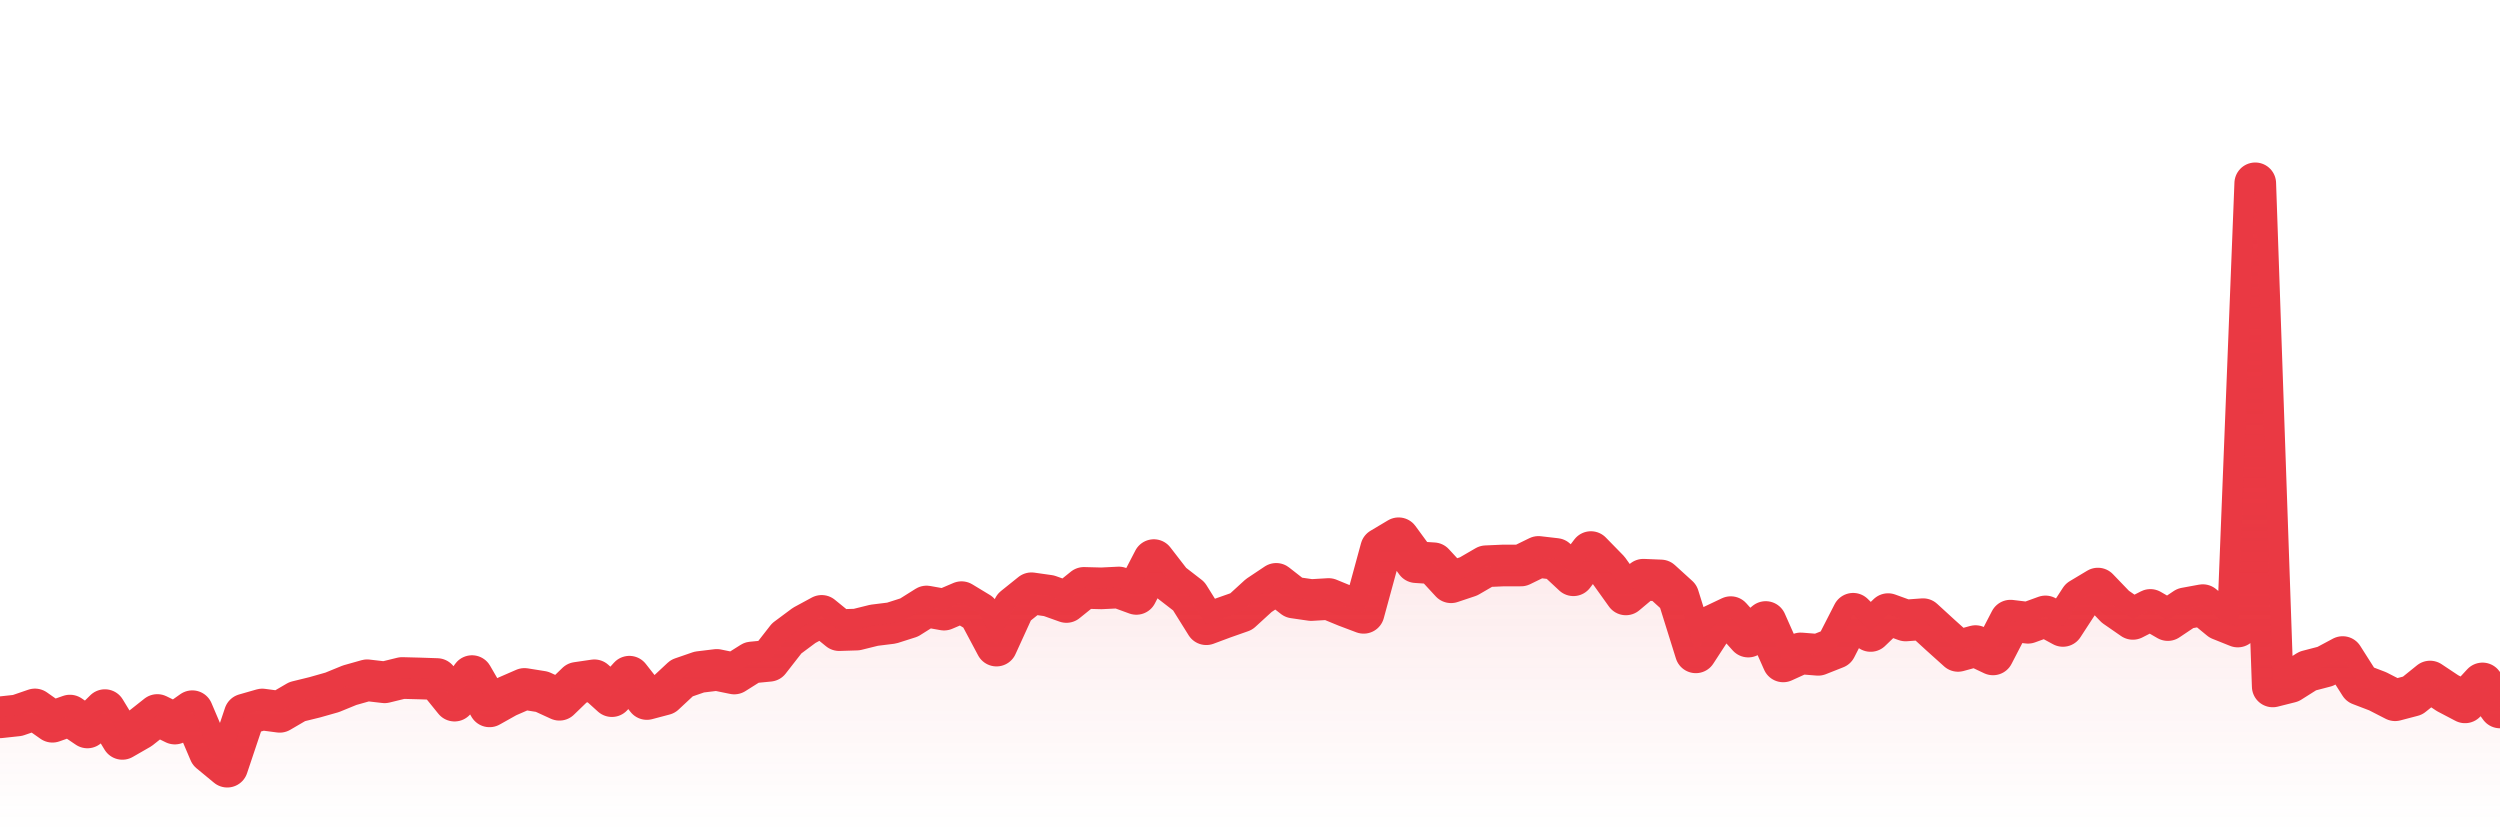 <svg xmlns="http://www.w3.org/2000/svg" viewBox="0 0 120 40" width="120" height="40">
    <defs>
      <linearGradient id="color_grad" x1="0%" x2="0%" y1="0%" y2="100%">
        <stop offset="0%" style="stop-color:#EA3943;stop-opacity:0.4;"></stop>
        <stop offset="100%" style="stop-color:#EA3943;stop-opacity:0.0;"></stop>
      </linearGradient>
    </defs>
    <g>
      <path stroke="#EA3943" stroke-width="2" stroke-linecap="round" stroke-linejoin="round" fill="none" d="M 0 34.432 L 0.839 34.341 L 1.678 34.053 L 2.517 34.643 L 3.357 34.348 L 4.196 34.917 L 5.035 34.086 L 5.874 35.466 L 6.713 34.984 L 7.552 34.32 L 8.392 34.731 L 9.231 34.138 L 10.07 36.107 L 10.909 36.8 L 11.748 34.297 L 12.587 34.056 L 13.427 34.167 L 14.266 33.677 L 15.105 33.471 L 15.944 33.233 L 16.783 32.89 L 17.622 32.653 L 18.462 32.75 L 19.301 32.544 L 20.14 32.566 L 20.979 32.594 L 21.818 33.63 L 22.657 32.453 L 23.497 33.905 L 24.336 33.434 L 25.175 33.069 L 26.014 33.203 L 26.853 33.588 L 27.692 32.777 L 28.531 32.654 L 29.371 33.414 L 30.21 32.482 L 31.049 33.552 L 31.888 33.33 L 32.727 32.548 L 33.566 32.258 L 34.406 32.156 L 35.245 32.328 L 36.084 31.799 L 36.923 31.718 L 37.762 30.642 L 38.601 30.018 L 39.441 29.563 L 40.28 30.246 L 41.119 30.22 L 41.958 30.012 L 42.797 29.908 L 43.636 29.64 L 44.476 29.112 L 45.315 29.262 L 46.154 28.904 L 46.993 29.412 L 47.832 30.988 L 48.671 29.15 L 49.51 28.477 L 50.35 28.596 L 51.189 28.895 L 52.028 28.219 L 52.867 28.241 L 53.706 28.2 L 54.545 28.507 L 55.385 26.885 L 56.224 27.97 L 57.063 28.619 L 57.902 29.962 L 58.741 29.649 L 59.58 29.354 L 60.42 28.586 L 61.259 28.026 L 62.098 28.681 L 62.937 28.802 L 63.776 28.753 L 64.615 29.098 L 65.455 29.415 L 66.294 26.337 L 67.133 25.837 L 67.972 26.983 L 68.811 27.038 L 69.65 27.948 L 70.49 27.667 L 71.329 27.18 L 72.168 27.143 L 73.007 27.143 L 73.846 26.733 L 74.685 26.83 L 75.524 27.612 L 76.364 26.5 L 77.203 27.358 L 78.042 28.531 L 78.881 27.827 L 79.72 27.862 L 80.559 28.625 L 81.399 31.312 L 82.238 30.022 L 83.077 29.623 L 83.916 30.555 L 84.755 29.857 L 85.594 31.747 L 86.434 31.364 L 87.273 31.431 L 88.112 31.099 L 88.951 29.461 L 89.79 30.286 L 90.629 29.478 L 91.469 29.782 L 92.308 29.721 L 93.147 30.489 L 93.986 31.243 L 94.825 31.013 L 95.664 31.411 L 96.503 29.791 L 97.343 29.893 L 98.182 29.588 L 99.021 30.044 L 99.86 28.755 L 100.699 28.252 L 101.538 29.124 L 102.378 29.706 L 103.217 29.277 L 104.056 29.763 L 104.895 29.201 L 105.734 29.047 L 106.573 29.736 L 107.413 30.073 L 108.252 8.8 L 109.091 32.948 L 109.93 32.737 L 110.769 32.207 L 111.608 31.988 L 112.448 31.539 L 113.287 32.86 L 114.126 33.181 L 114.965 33.611 L 115.804 33.391 L 116.643 32.714 L 117.483 33.273 L 118.322 33.713 L 119.161 32.805 L 120 33.958"></path>
      <path stroke="none" fill-opacity="0.6" fill="url(#color_grad)" d="M 0 40 L 0 34.432 L 0.839 34.341 L 1.678 34.053 L 2.517 34.643 L 3.357 34.348 L 4.196 34.917 L 5.035 34.086 L 5.874 35.466 L 6.713 34.984 L 7.552 34.32 L 8.392 34.731 L 9.231 34.138 L 10.07 36.107 L 10.909 36.8 L 11.748 34.297 L 12.587 34.056 L 13.427 34.167 L 14.266 33.677 L 15.105 33.471 L 15.944 33.233 L 16.783 32.89 L 17.622 32.653 L 18.462 32.75 L 19.301 32.544 L 20.14 32.566 L 20.979 32.594 L 21.818 33.63 L 22.657 32.453 L 23.497 33.905 L 24.336 33.434 L 25.175 33.069 L 26.014 33.203 L 26.853 33.588 L 27.692 32.777 L 28.531 32.654 L 29.371 33.414 L 30.21 32.482 L 31.049 33.552 L 31.888 33.33 L 32.727 32.548 L 33.566 32.258 L 34.406 32.156 L 35.245 32.328 L 36.084 31.799 L 36.923 31.718 L 37.762 30.642 L 38.601 30.018 L 39.441 29.563 L 40.28 30.246 L 41.119 30.22 L 41.958 30.012 L 42.797 29.908 L 43.636 29.64 L 44.476 29.112 L 45.315 29.262 L 46.154 28.904 L 46.993 29.412 L 47.832 30.988 L 48.671 29.15 L 49.51 28.477 L 50.35 28.596 L 51.189 28.895 L 52.028 28.219 L 52.867 28.241 L 53.706 28.2 L 54.545 28.507 L 55.385 26.885 L 56.224 27.97 L 57.063 28.619 L 57.902 29.962 L 58.741 29.649 L 59.58 29.354 L 60.42 28.586 L 61.259 28.026 L 62.098 28.681 L 62.937 28.802 L 63.776 28.753 L 64.615 29.098 L 65.455 29.415 L 66.294 26.337 L 67.133 25.837 L 67.972 26.983 L 68.811 27.038 L 69.65 27.948 L 70.49 27.667 L 71.329 27.18 L 72.168 27.143 L 73.007 27.143 L 73.846 26.733 L 74.685 26.83 L 75.524 27.612 L 76.364 26.5 L 77.203 27.358 L 78.042 28.531 L 78.881 27.827 L 79.72 27.862 L 80.559 28.625 L 81.399 31.312 L 82.238 30.022 L 83.077 29.623 L 83.916 30.555 L 84.755 29.857 L 85.594 31.747 L 86.434 31.364 L 87.273 31.431 L 88.112 31.099 L 88.951 29.461 L 89.79 30.286 L 90.629 29.478 L 91.469 29.782 L 92.308 29.721 L 93.147 30.489 L 93.986 31.243 L 94.825 31.013 L 95.664 31.411 L 96.503 29.791 L 97.343 29.893 L 98.182 29.588 L 99.021 30.044 L 99.86 28.755 L 100.699 28.252 L 101.538 29.124 L 102.378 29.706 L 103.217 29.277 L 104.056 29.763 L 104.895 29.201 L 105.734 29.047 L 106.573 29.736 L 107.413 30.073 L 108.252 8.8 L 109.091 32.948 L 109.93 32.737 L 110.769 32.207 L 111.608 31.988 L 112.448 31.539 L 113.287 32.86 L 114.126 33.181 L 114.965 33.611 L 115.804 33.391 L 116.643 32.714 L 117.483 33.273 L 118.322 33.713 L 119.161 32.805 L 120 33.958 L 120 40 Z"></path>
    </g>
  </svg>